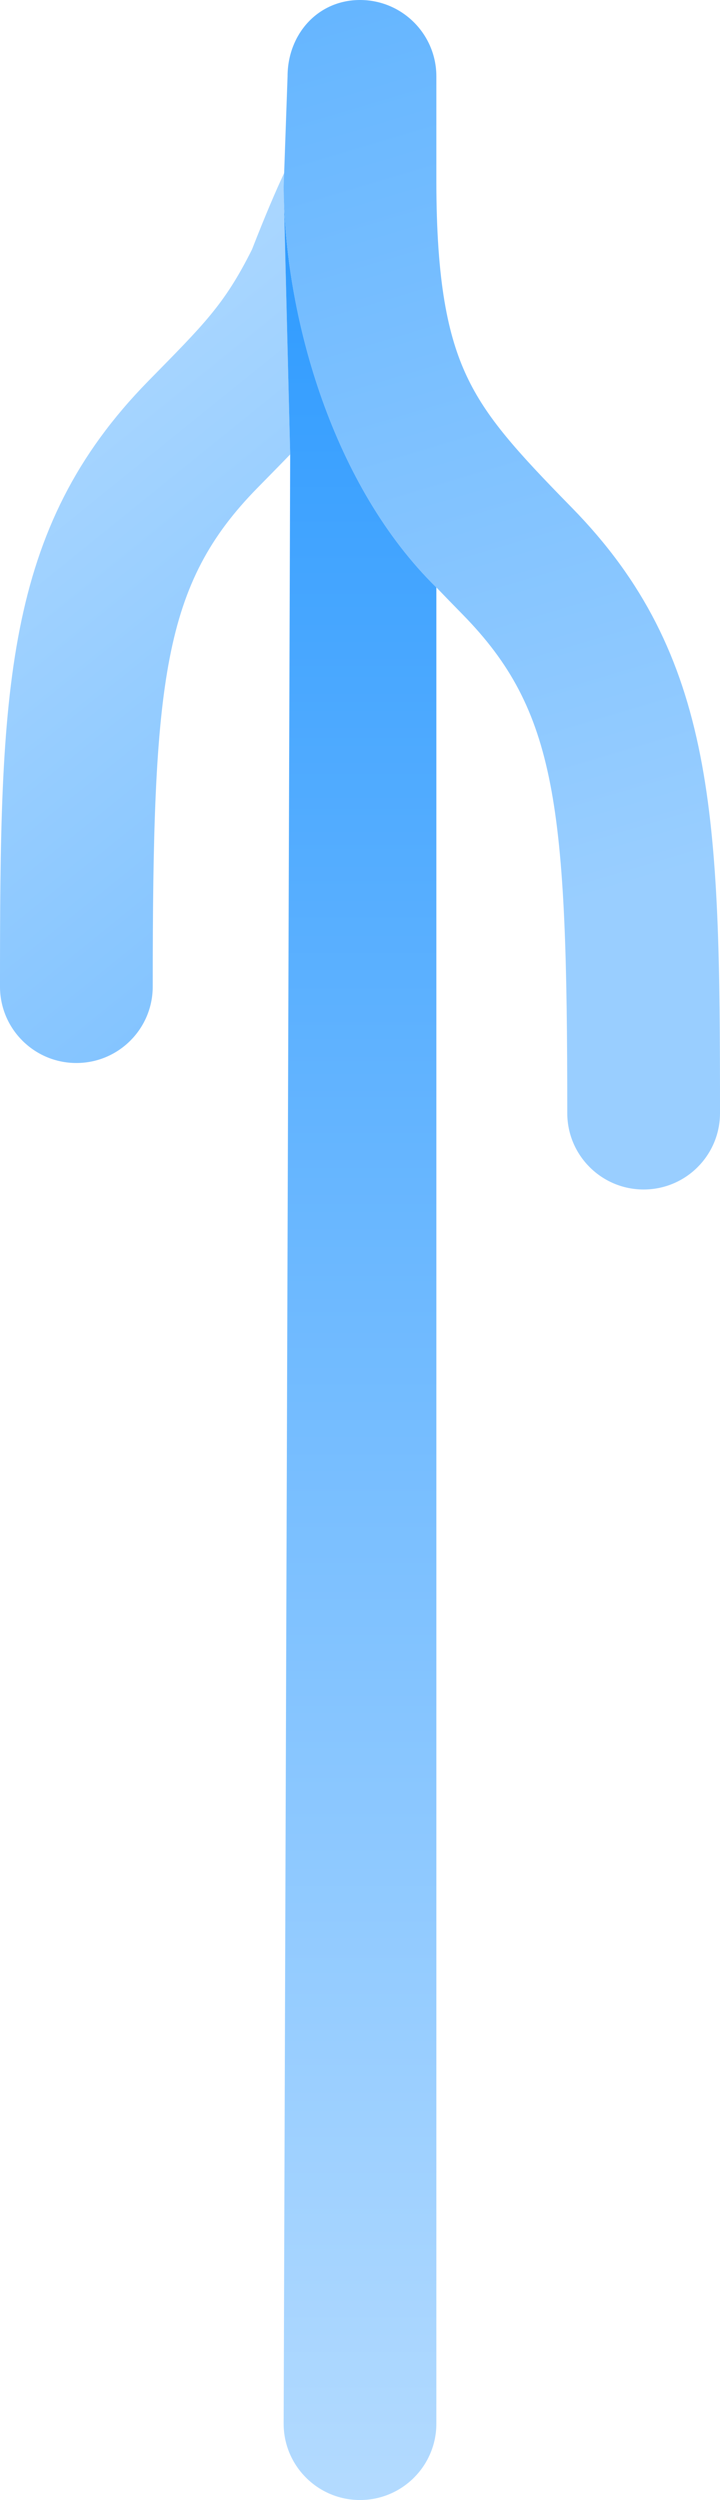 <svg width="130" height="451" viewBox="0 0 130 451" fill="none" xmlns="http://www.w3.org/2000/svg">
<path fill-rule="evenodd" clip-rule="evenodd" d="M78.788 105.97C80.251 107.489 81.969 109.257 83.518 110.836C81.913 109.2 80.333 107.584 78.788 105.97ZM45.5 45C55.274 19.954 57 23 51.212 33.861L51.223 34.538L52.394 81.971C51.199 83.218 49.277 85.174 47.724 86.753C47.269 87.216 46.846 87.646 46.482 88.017C29.425 105.406 27.576 122.508 27.576 177.984C27.576 185.595 21.403 191.765 13.788 191.765C6.173 191.765 3.16493e-06 185.595 3.25568e-06 177.984C3.89001e-06 124.79 0.592 95.432 26.791 68.723C36.803 58.515 40.5 55 45.5 45Z" fill="url(#paint0_linear_2421_24635)"/>
<path d="M51.212 437.219L52.394 81.971L51.223 34.538C51.606 57.878 60.273 87.802 78.788 105.97L78.788 437.219C78.788 444.83 72.615 451 65 451C57.385 451 51.212 444.83 51.212 437.219Z" fill="url(#paint1_linear_2421_24635)"/>
<path d="M130 200.803C130 208.414 123.827 214.583 116.212 214.583C108.597 214.583 102.424 208.414 102.424 200.803C102.424 145.327 100.575 128.225 83.518 110.836C81.969 109.257 80.251 107.489 78.788 105.97C60.273 87.802 51.606 57.878 51.223 34.538L51.212 33.861L51.921 13.781C51.921 6.17 57.385 -8.65923e-07 65 -7.75117e-07C72.615 -6.84311e-07 78.788 6.17 78.788 13.781L78.788 32.68C78.788 50.859 80.88 60.647 84.274 67.864C87.769 75.296 93.197 81.334 103.209 91.541C129.408 118.25 130 147.609 130 200.803Z" fill="url(#paint2_linear_2421_24635)"/>
<defs>
<linearGradient id="paint0_linear_2421_24635" x1="94.957" y1="418.575" x2="-122.594" y2="149.233" gradientUnits="userSpaceOnUse">
<stop stop-color="#319CFF"/>
<stop offset="1" stop-color="#B1DAFF"/>
</linearGradient>
<linearGradient id="paint1_linear_2421_24635" x1="65.113" y1="466.475" x2="65.113" y2="45.69" gradientUnits="userSpaceOnUse">
<stop stop-color="#B8DDFF"/>
<stop offset="1" stop-color="#319CFF"/>
</linearGradient>
<linearGradient id="paint2_linear_2421_24635" x1="116.606" y1="159.639" x2="69.04" y2="-0.012" gradientUnits="userSpaceOnUse">
<stop stop-color="#99CEFF"/>
<stop offset="1" stop-color="#66B6FF"/>
</linearGradient>
</defs>
</svg>
